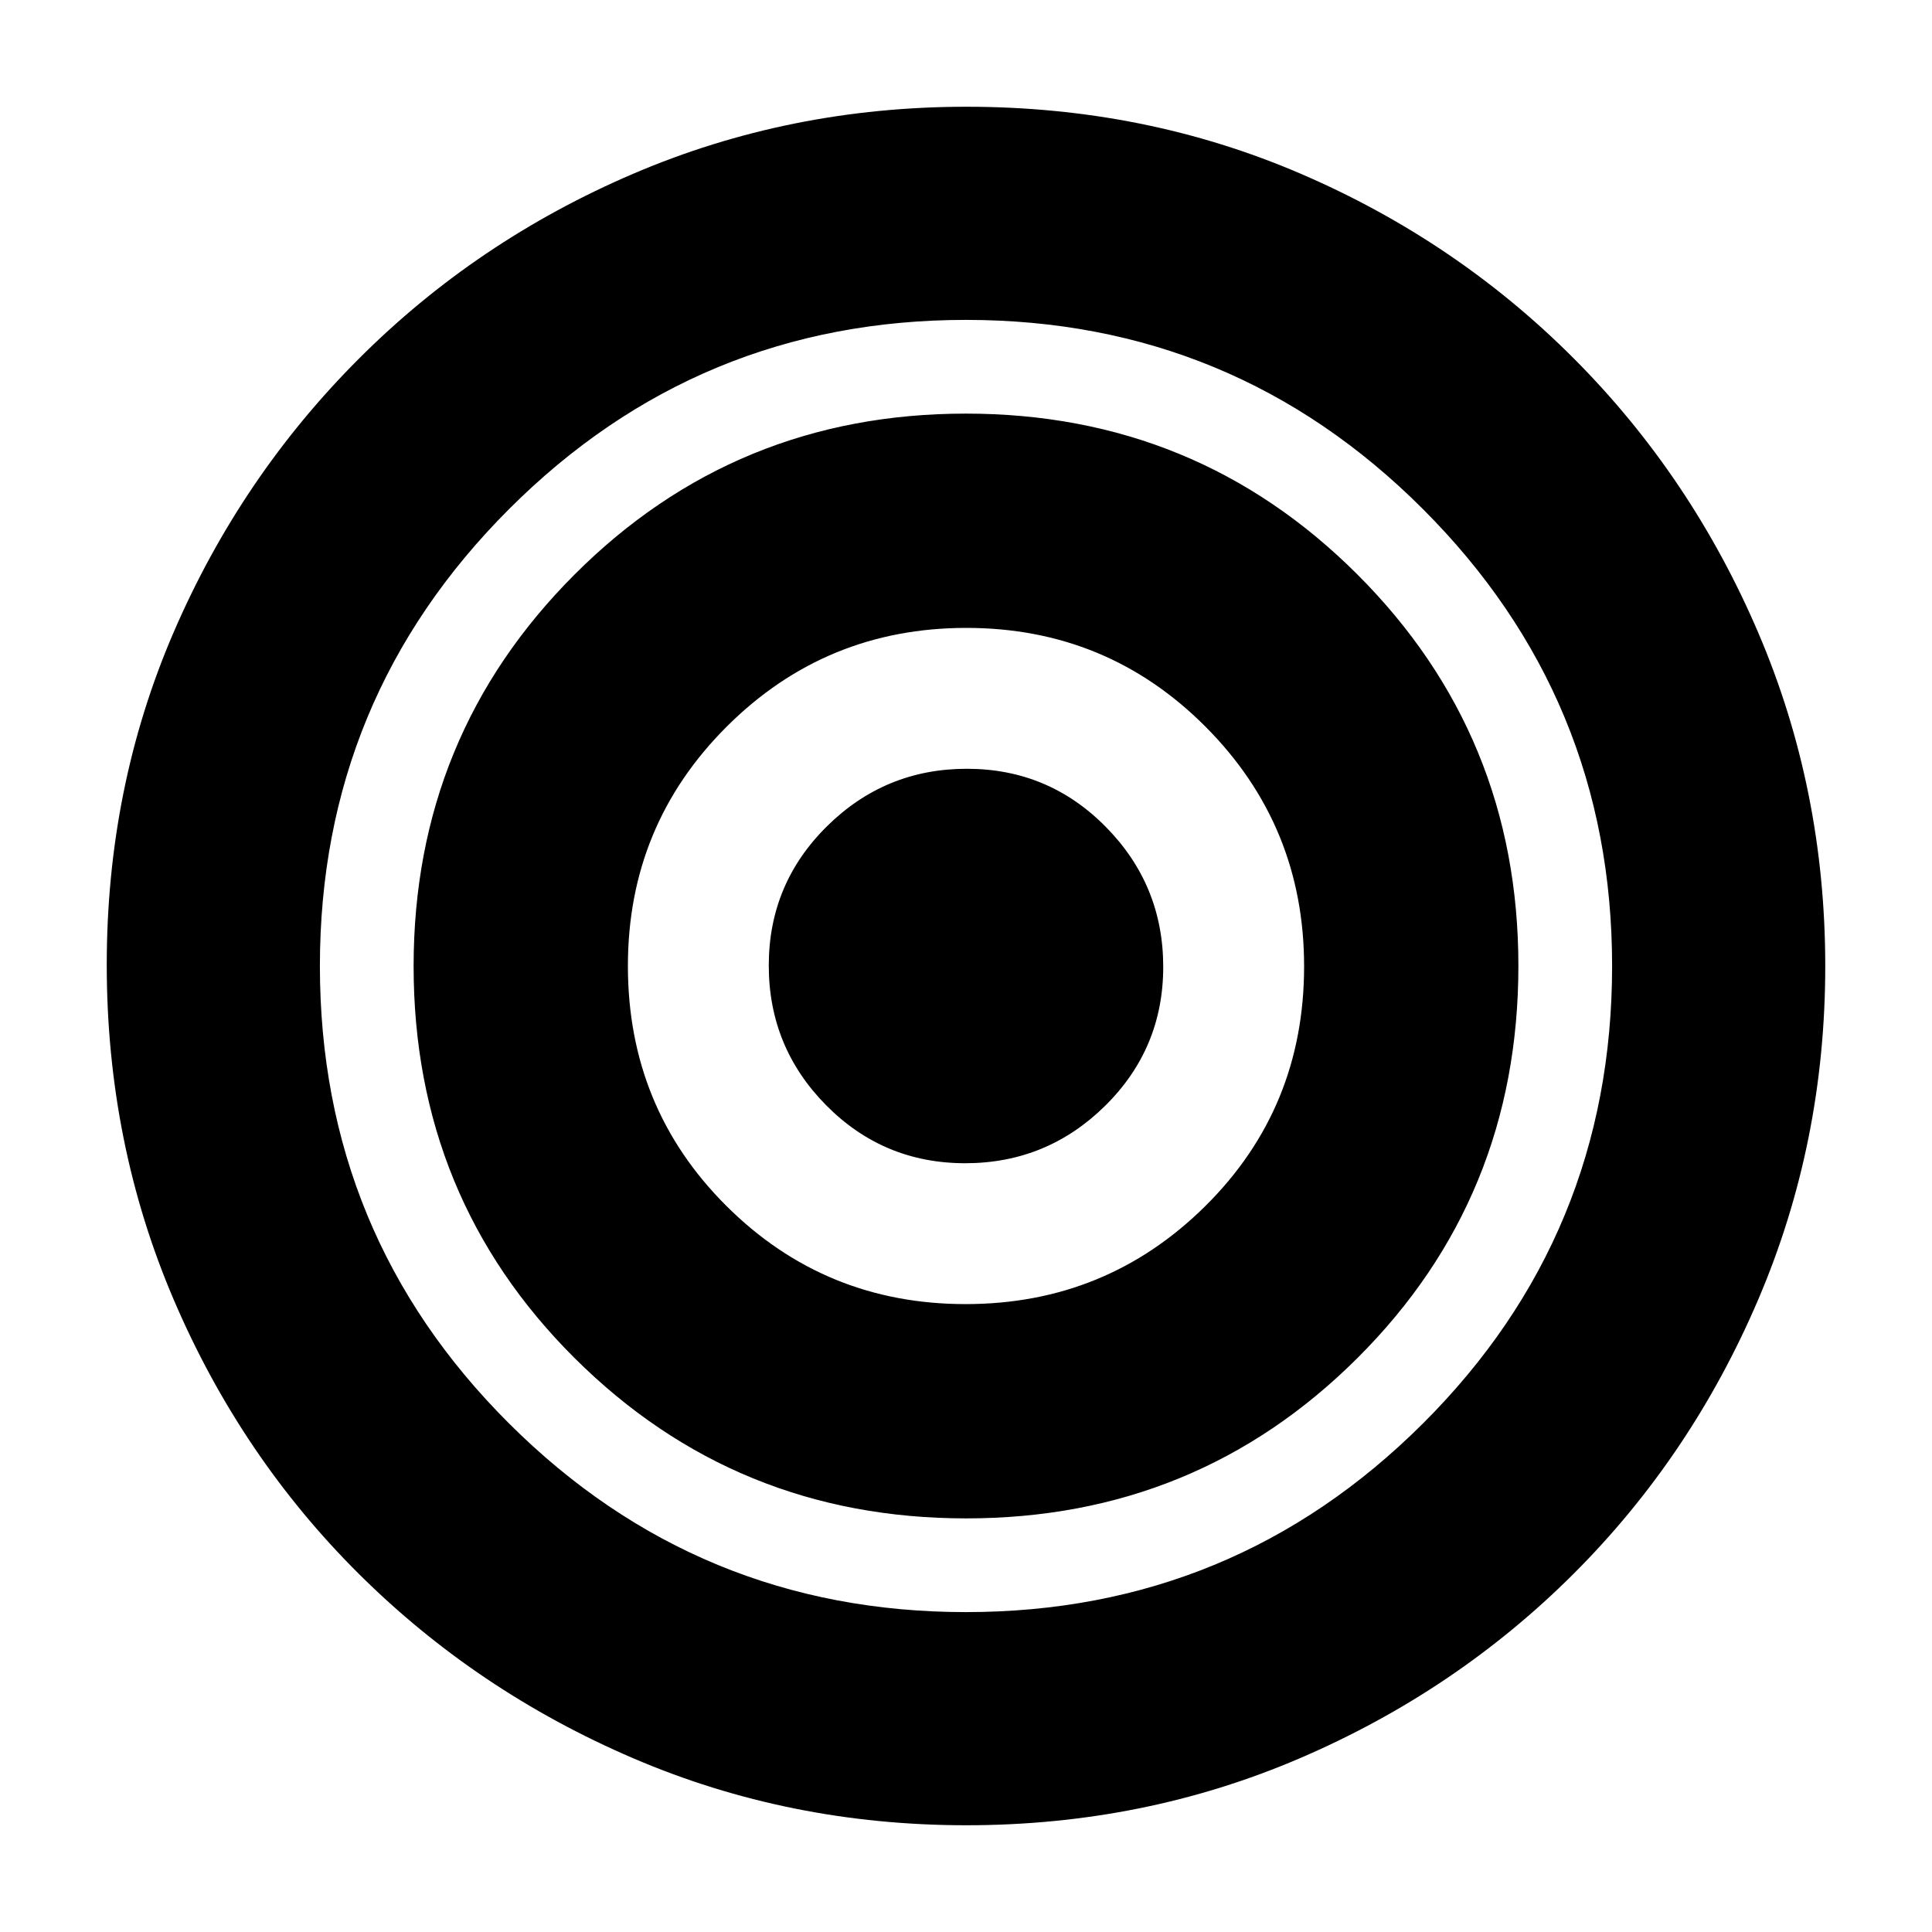 <svg xmlns="http://www.w3.org/2000/svg" height="20" viewBox="0 -960 960 960" width="20"><path d="M480.145-53.042q-87.928 0-165.548-33.304-77.621-33.305-136.234-91.55-58.613-58.246-91.967-136.123-33.354-77.877-33.354-166.604 0-88.161 33.231-165.191t91.833-135.736q58.602-58.705 136.402-92.057 77.801-33.351 165.755-33.351 88.652 0 166.013 33.27 77.36 33.27 135.766 91.835 58.406 58.566 91.661 136.323 33.255 77.758 33.255 165.601 0 87.712-33.285 165.615-33.284 77.903-91.71 136.263-58.426 58.36-136.013 91.685-77.588 33.324-165.805 33.324ZM480-158.955q133.044 0 227.044-93.718Q801.045-346.391 801.045-480q0-133.044-94.001-227.044-94-94.001-227.044-94.001t-227.044 94.001q-94.001 94-94.001 227.044 0 133.609 94.001 227.327 94 93.718 227.044 93.718Zm.066-46.566q-114.545 0-194.545-79.651-80-79.651-80-194.762 0-114.545 79.933-194.545 79.934-80 194.48-80 114.545 0 194.545 79.933 80 79.934 80 194.48 0 115.11-79.933 194.828-79.934 79.717-194.48 79.717Zm-.261-106.478q69.92 0 119.058-48.661 49.138-48.66 49.138-119.145 0-69.92-48.943-119.058-48.943-49.138-118.863-49.138t-119.058 49.018q-49.138 49.018-49.138 118.938 0 70.485 48.943 119.265 48.943 48.781 118.863 48.781Zm-.222-70q-40.598 0-69.091-28.826-28.493-28.825-28.493-69.422 0-40.598 28.911-69.176 28.91-28.578 69.507-28.578 40.598 0 69.091 28.911 28.493 28.91 28.493 69.507 0 40.598-28.911 69.091-28.91 28.493-69.507 28.493Z"/></svg>
